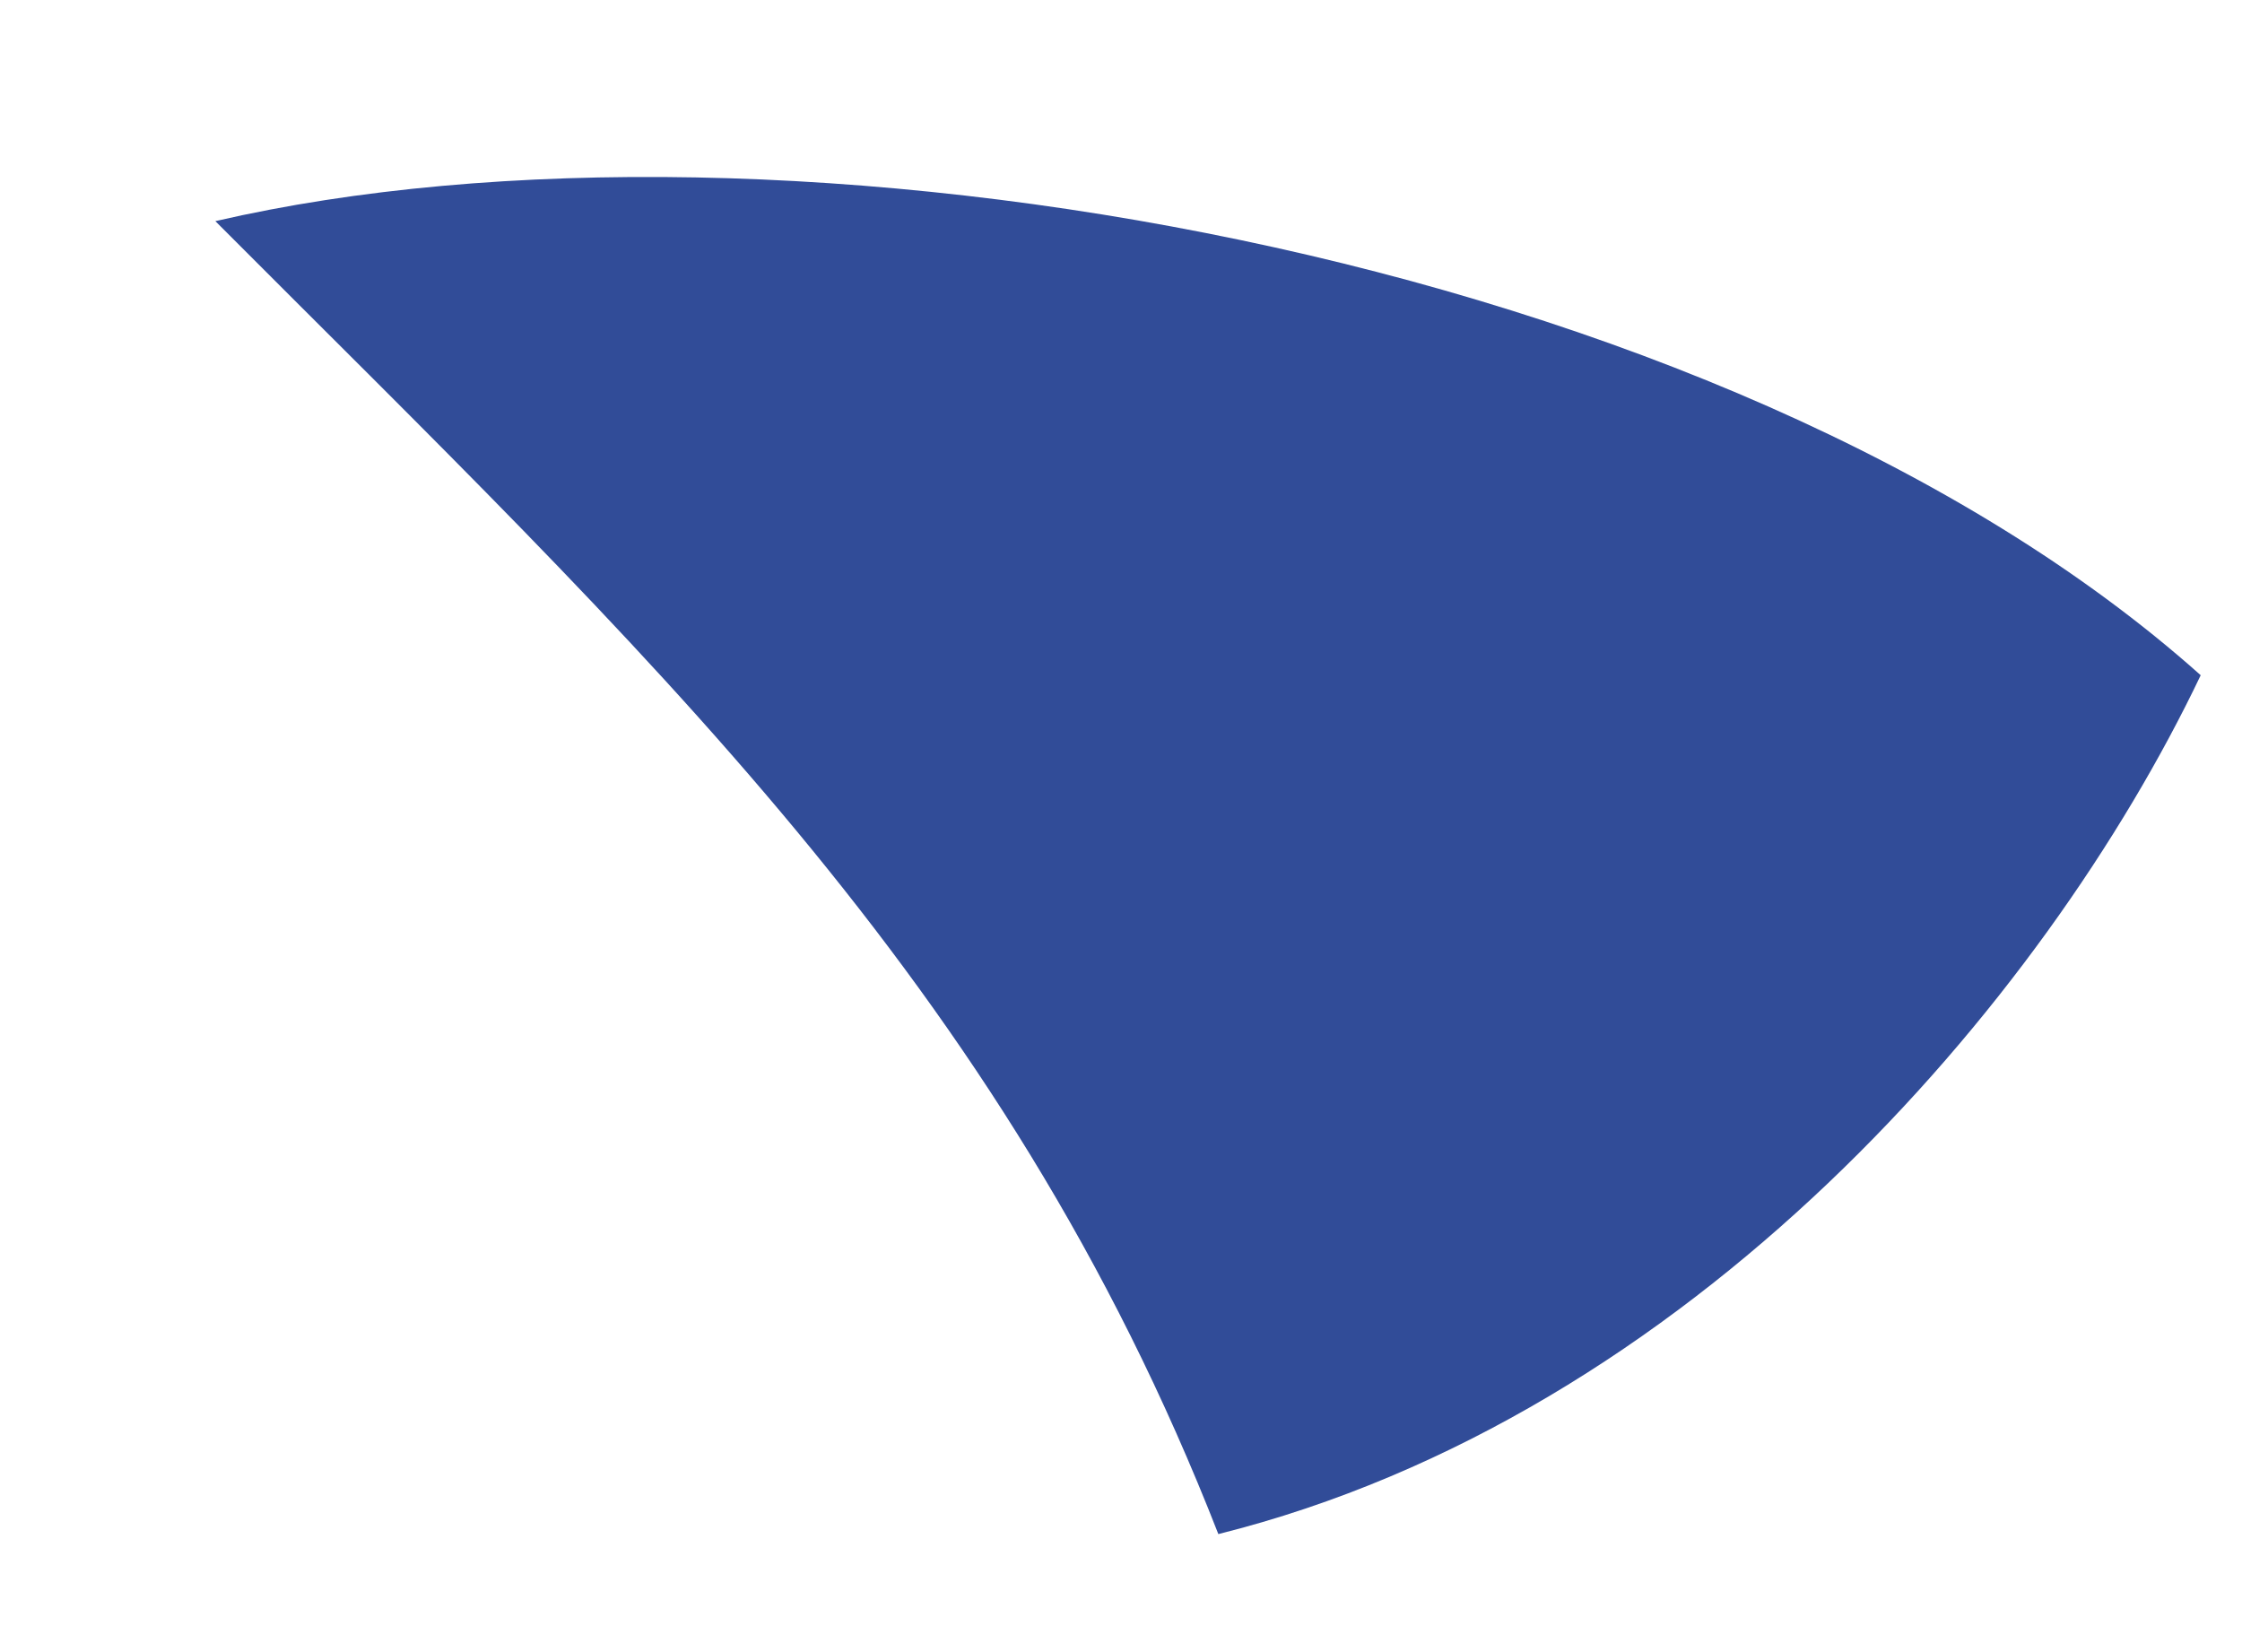 <svg width="19" height="14" viewBox="0 0 19 14" fill="none" xmlns="http://www.w3.org/2000/svg">
<path d="M1.825 1.874C6.59 0.771 14.616 2.121 18.65 5.722C17.325 8.5 14.325 12 10.325 13C8.487 8.295 5.466 5.526 1.825 1.874Z" fill="#314C98"/>
</svg>
